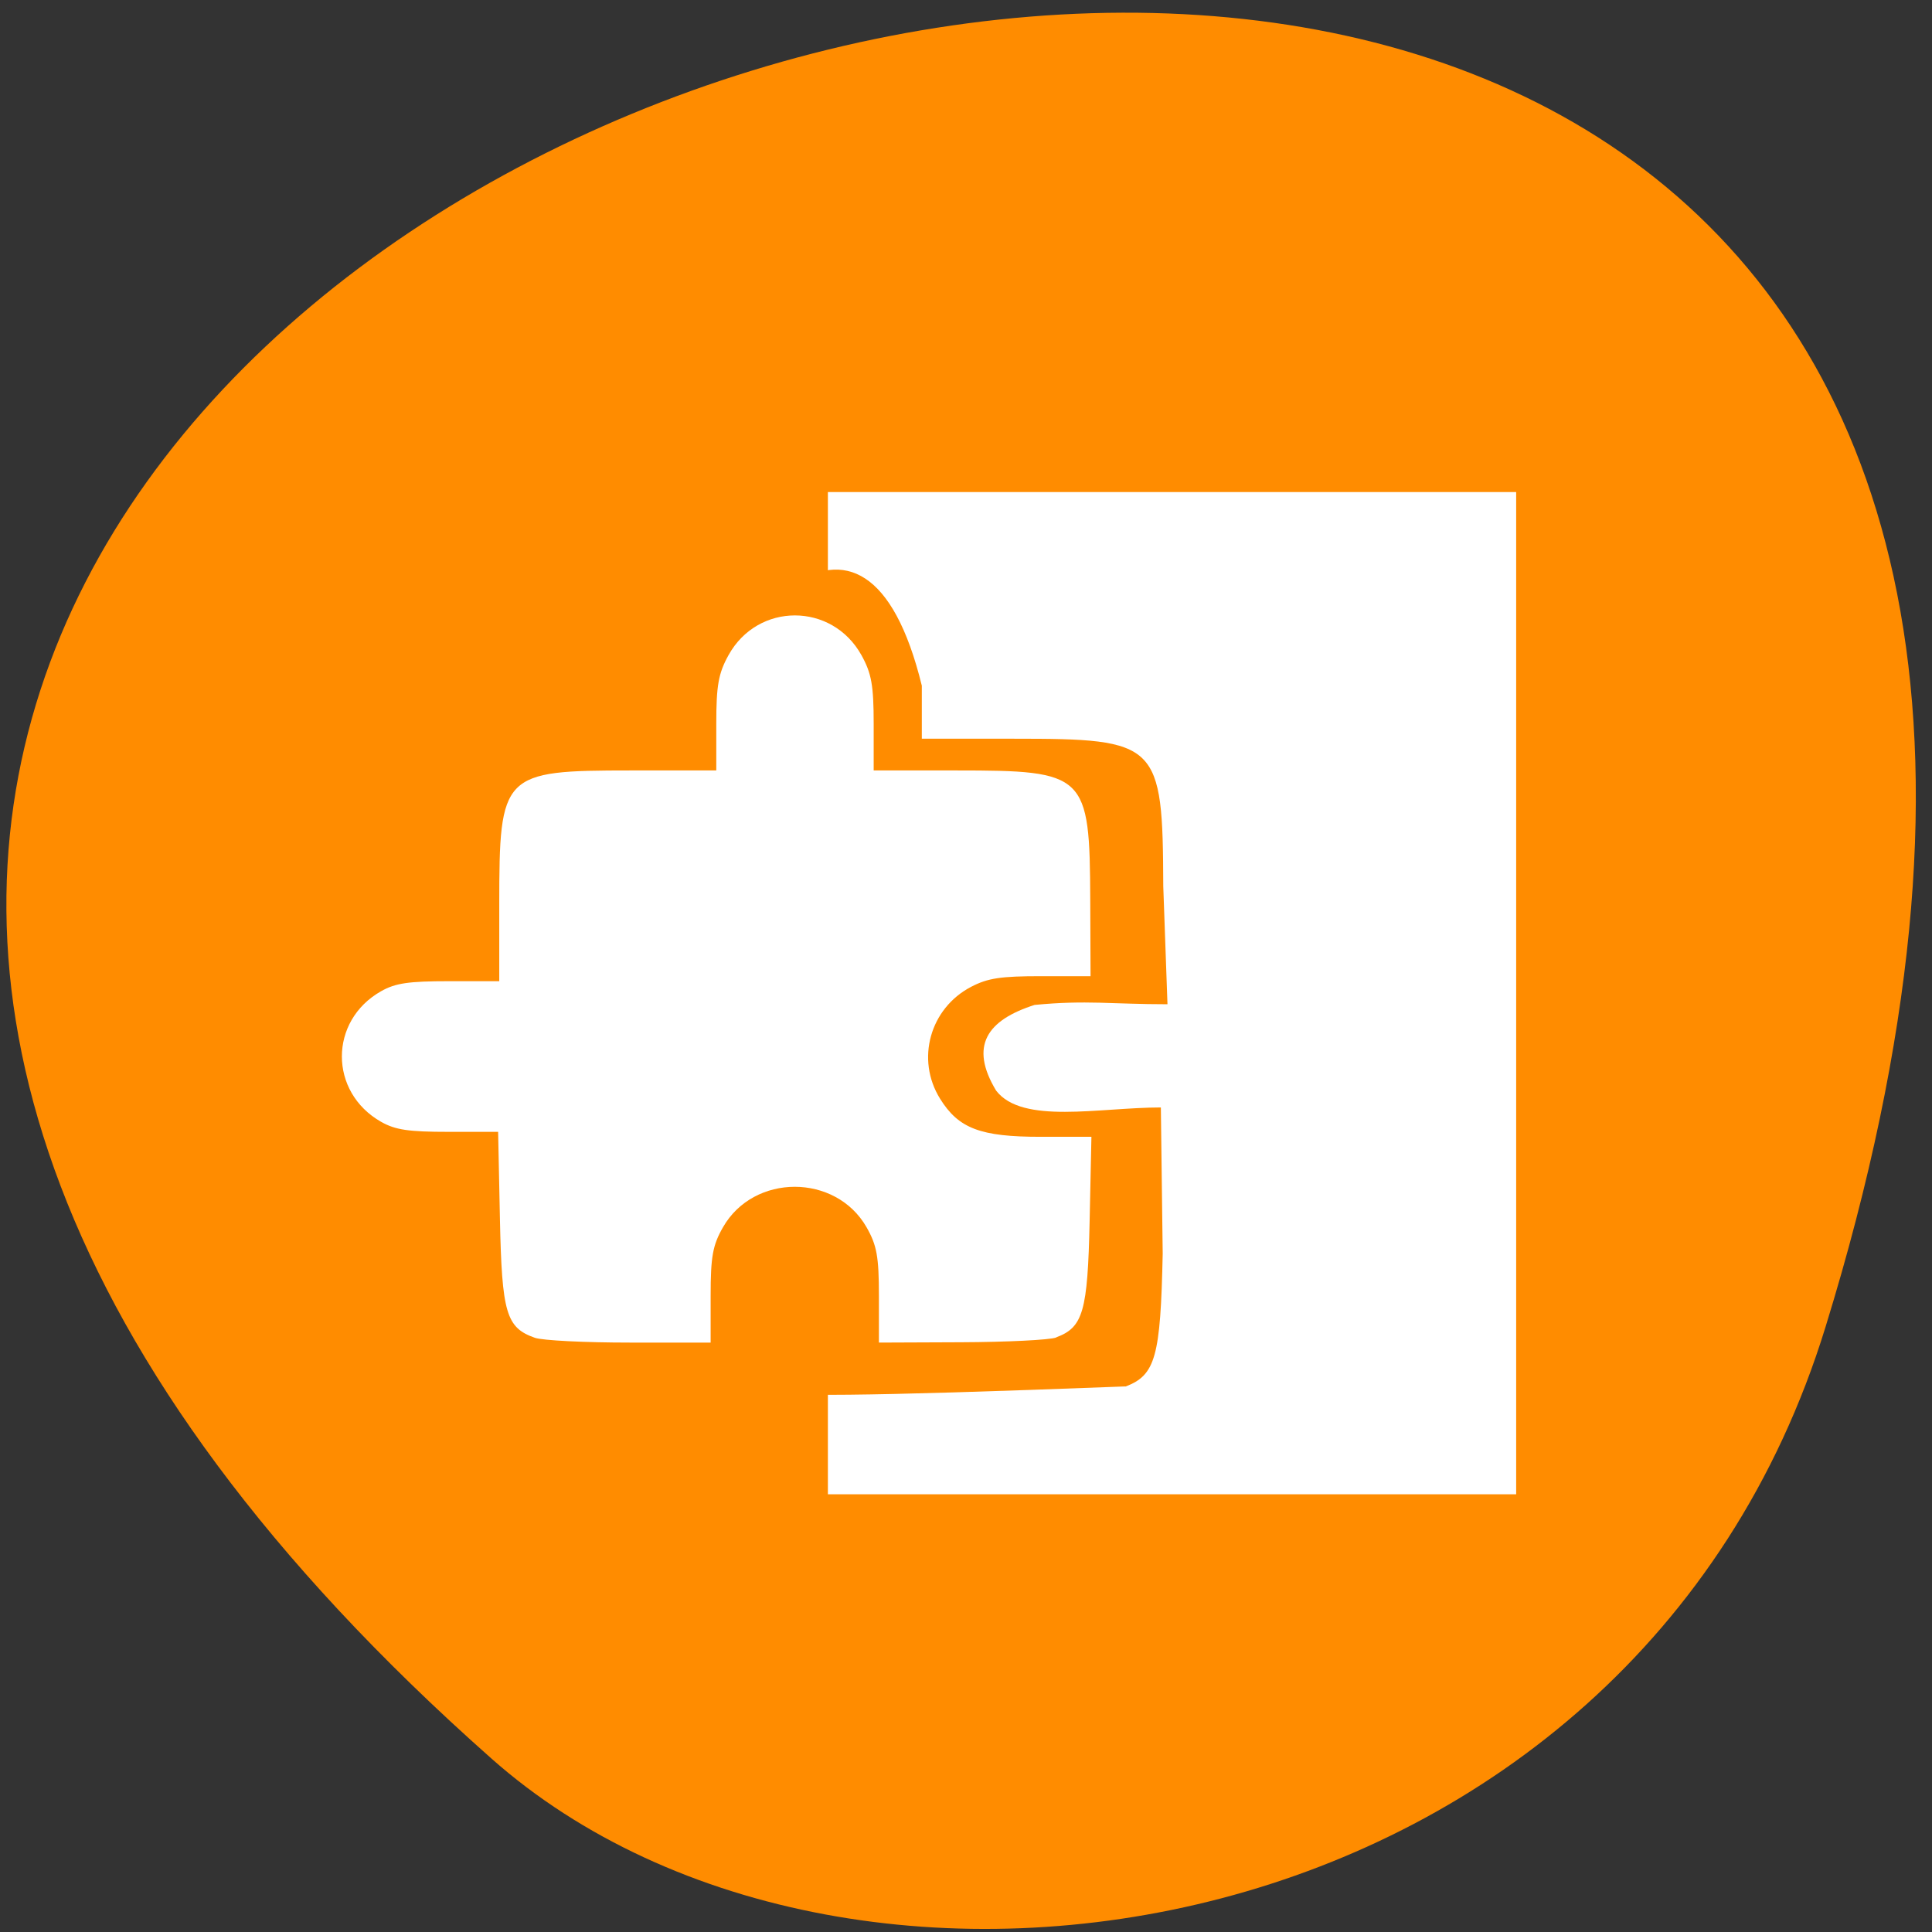 <svg xmlns="http://www.w3.org/2000/svg" viewBox="0 0 256 256"><rect x="0" y="0" width="256" height="256" fill="#333333" stroke="none"/><defs><clipPath><path d="m 27.71 56.82 h 82.3 v 139.7 h -82.3"/></clipPath><clipPath><path d="m 148 97 h 77.6 v 24 h -77.6"/></clipPath><clipPath><path d="m 74 56.82 h 129 v 139.7 h -129"/></clipPath><clipPath><rect rx="6" height="80" width="84" y="6" x="6" style="fill:#ff4500"/></clipPath><clipPath><path d="m 171 132 h 54.63 v 24 h -54.63"/></clipPath><clipPath><rect rx="6" height="80" width="84" y="6" x="6" style="fill:#ff4500"/></clipPath></defs><path d="m 241.9 175.8 c 95.1 -308.6 -415.6 -154.3 -176.8 57.2 47.83 42.4 151.2 26.1 176.8 -57.2" style="fill:#ff8c00"/><path d="m 109.7 65.2 h 91.2 v 132.8 h -91.2 z" style="fill:#fff"/><g transform="matrix(-0.68 0 0 0.639 138.2 -464.8)" style="fill:#ffd700;color:#000"><path d="m -16.1 1014.9 c -5.82 -2.37 -6.81 -6.12 -7.23 -27.57 l 0.36 -30.3 c 12.1 0.02 27 3.57 32.1 -3.49 5.28 -9.3 1.75 -14.63 -7.5 -17.77 -10.12 -1.04 -15 -0.14 -25.89 -0.14 l 0.82 -24.46 c 0.11 -29.78 0.89 -30.6 29.1 -30.6 h 17.95 v -11 c 22.2 -96.6 111.9 127.5 35.3 146.5 -12.21 0.74 -19.29 1.06 -74.95 -1.19 z" style="fill:#ff8c00"/><path d="m -2.59 1004.7 c -5.23 -2.07 -6.12 -5.36 -6.5 -24.1 l -0.35 -17.48 h 9.89 c 11.74 0 16 -1.72 19.61 -7.91 4.75 -8.14 1.97 -18.74 -6.07 -23.2 -3.25 -1.8 -5.77 -2.2 -13.62 -2.2 h -9.64 l 0.06 -15.87 c 0.1 -26.1 0.8 -26.79 26.1 -26.79 h 16.1 v -9.67 c 0 -7.98 0.42 -10.46 2.38 -14.23 5.75 -11 20.2 -11 25.91 0 1.96 3.77 2.38 6.25 2.38 14.23 v 9.67 h 16.65 c 25.1 0.01 25.63 0.58 25.64 27.83 v 15.87 h 9.78 c 7.89 0 10.45 0.4 13.23 2.07 10.21 6.13 10.21 20.94 0 27.1 -2.78 1.67 -5.33 2.07 -13.1 2.07 h -9.69 l -0.35 18 c -0.38 19.6 -1.21 22.61 -6.82 24.71 -1.46 0.55 -9.77 0.99 -18.45 0.99 h -15.79 v -9.72 c 0 -8.11 -0.4 -10.47 -2.41 -14.2 -6 -11.18 -21.96 -11.18 -27.97 0 -2 3.73 -2.41 6.09 -2.41 14.2 v 9.72 l -16.1 -0.07 c -8.87 -0.04 -17.2 -0.48 -18.44 -0.98 z" style="fill:#fff"/></g></svg>
